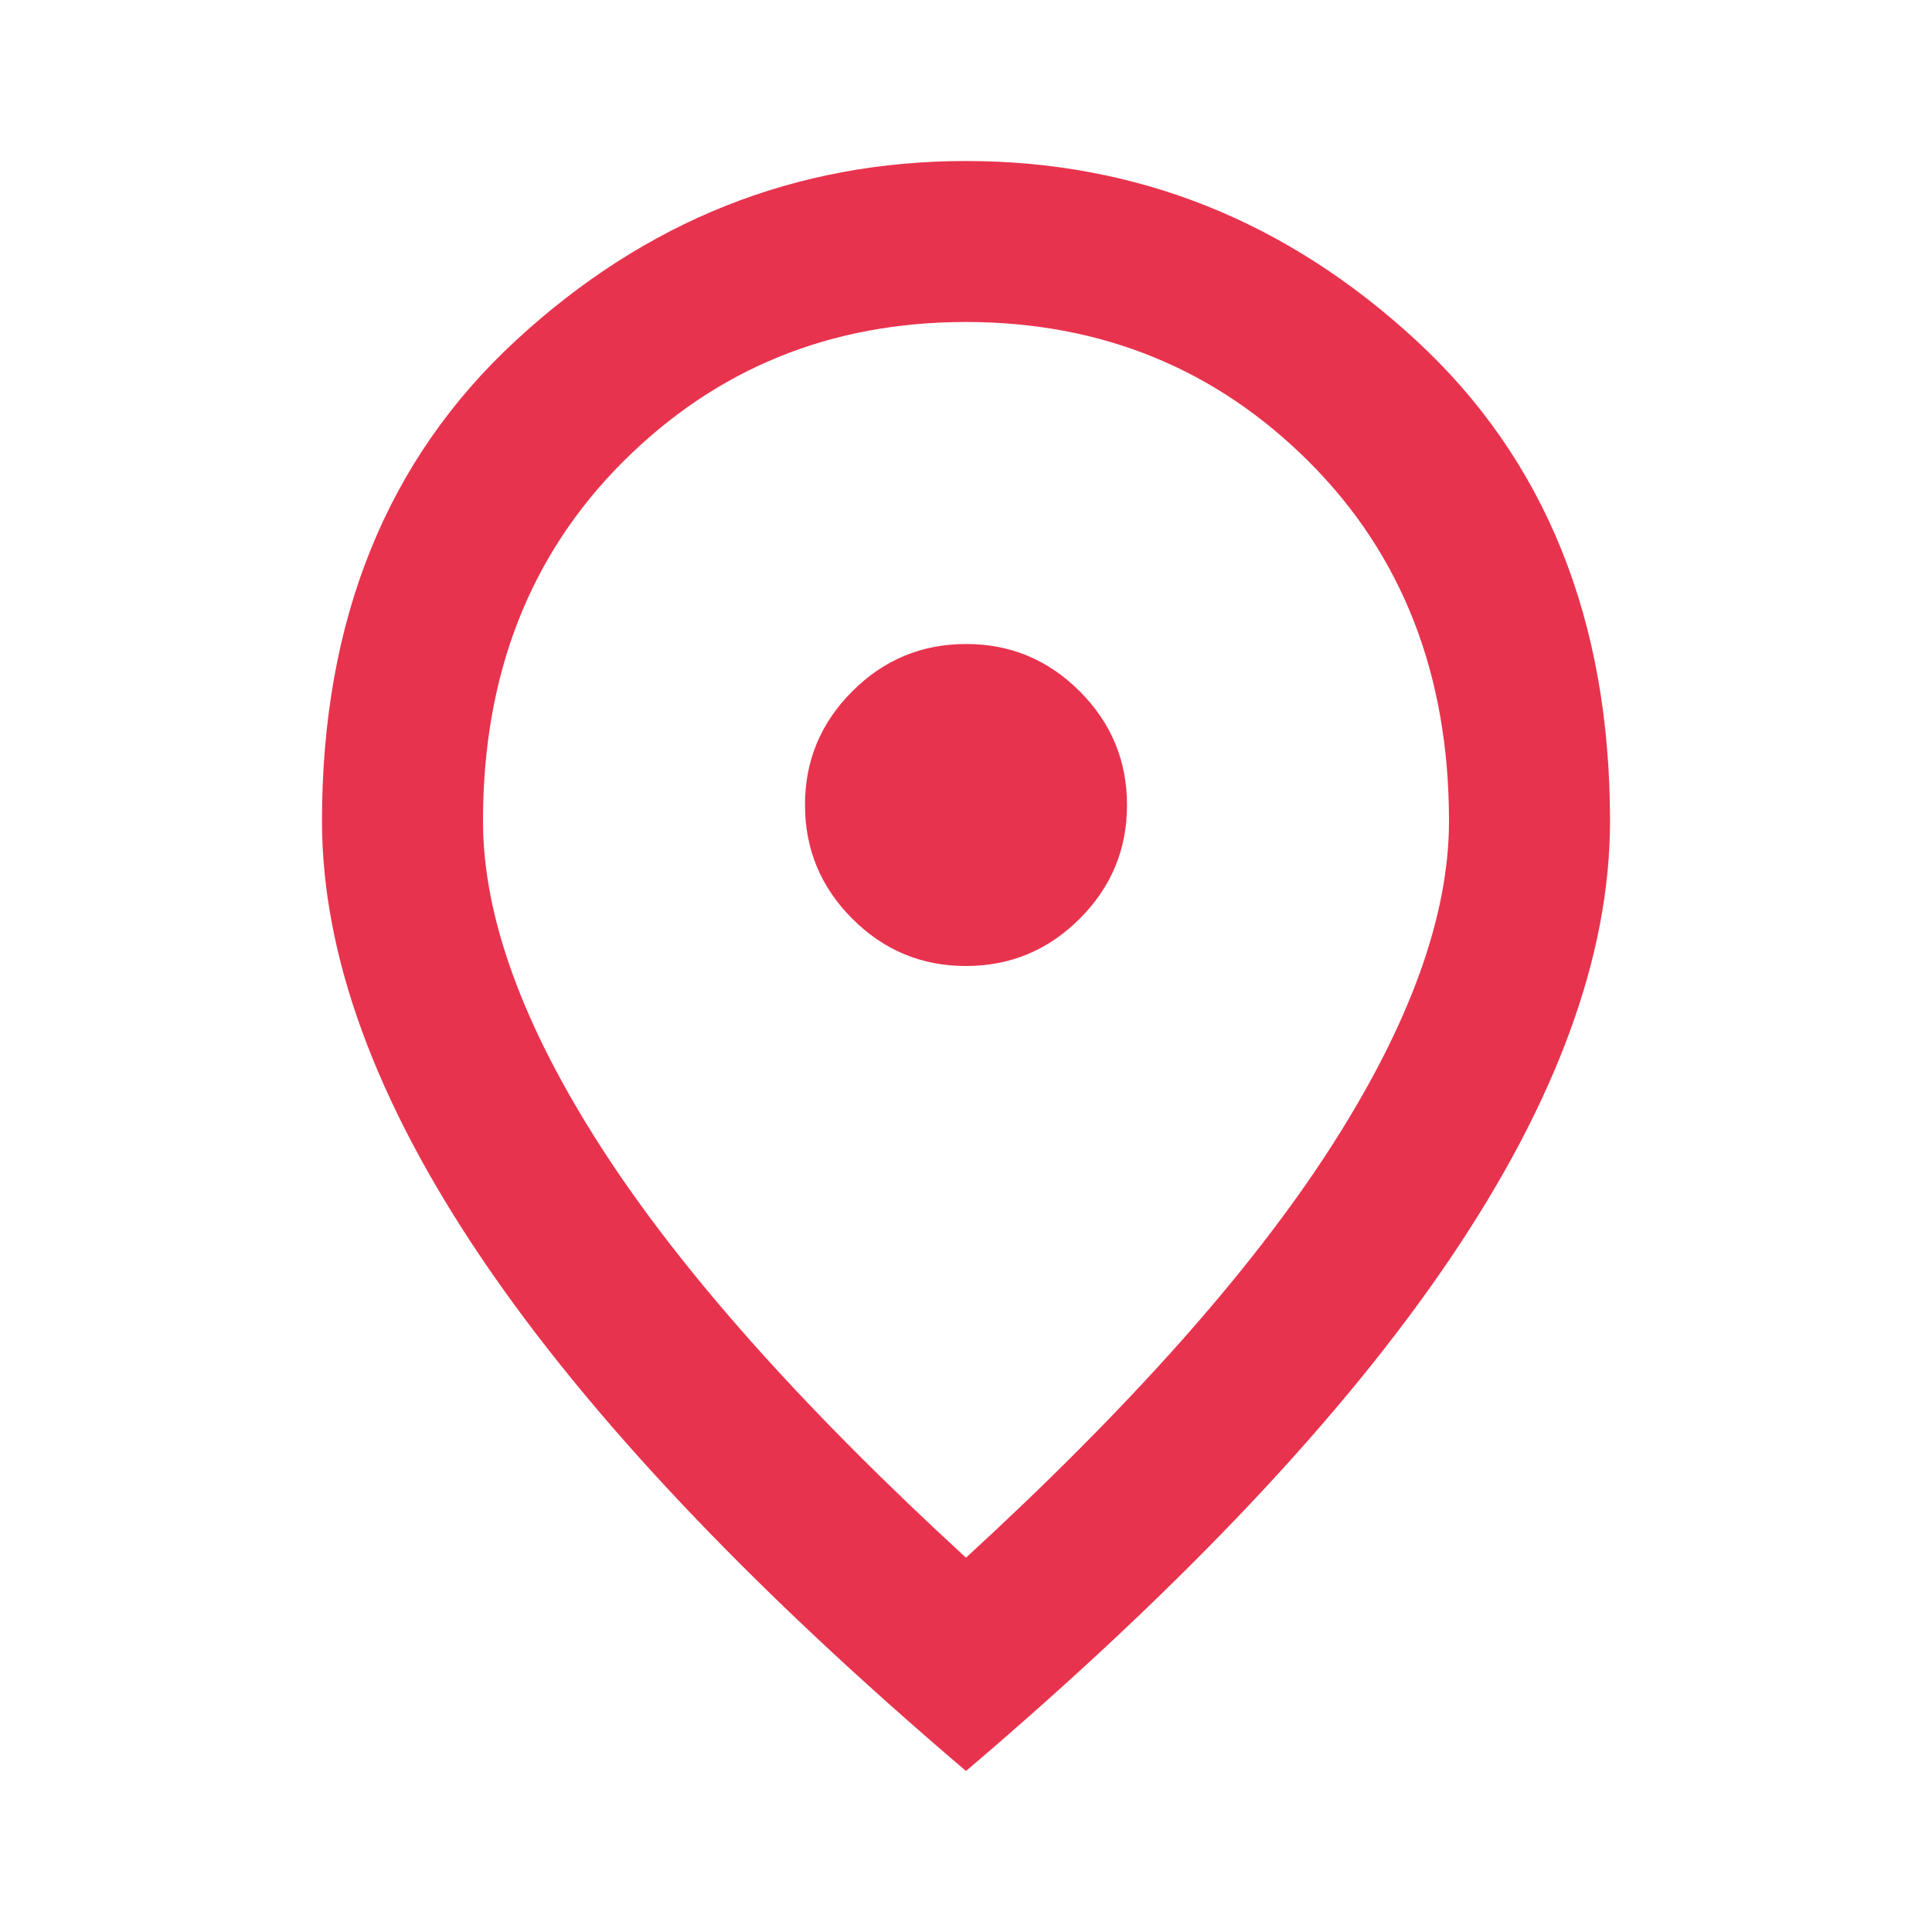 <svg width="50" height="50" viewBox="0 0 50 50" fill="none" xmlns="http://www.w3.org/2000/svg">
<path d="M25 25C26.146 25 27.127 24.592 27.944 23.775C28.761 22.958 29.168 21.978 29.167 20.833C29.167 19.688 28.758 18.706 27.942 17.89C27.125 17.073 26.145 16.665 25 16.667C23.854 16.667 22.873 17.075 22.056 17.892C21.24 18.708 20.832 19.689 20.833 20.833C20.833 21.979 21.242 22.96 22.058 23.777C22.875 24.594 23.856 25.002 25 25ZM25 40.313C29.236 36.424 32.379 32.89 34.427 29.713C36.476 26.535 37.5 23.714 37.5 21.25C37.5 17.465 36.293 14.367 33.879 11.954C31.465 9.542 28.506 8.335 25 8.333C21.493 8.333 18.533 9.54 16.119 11.954C13.705 14.368 12.499 17.467 12.5 21.25C12.5 23.715 13.524 26.537 15.573 29.715C17.622 32.892 20.764 36.425 25 40.313ZM25 45.833C19.41 41.077 15.235 36.658 12.475 32.579C9.715 28.5 8.335 24.724 8.333 21.25C8.333 16.042 10.009 11.892 13.361 8.802C16.712 5.712 20.592 4.167 25 4.167C29.41 4.167 33.29 5.712 36.642 8.802C39.993 11.892 41.668 16.042 41.667 21.25C41.667 24.722 40.286 28.499 37.525 32.579C34.764 36.66 30.589 41.078 25 45.833Z" fill="#E8334E"/>
</svg>
